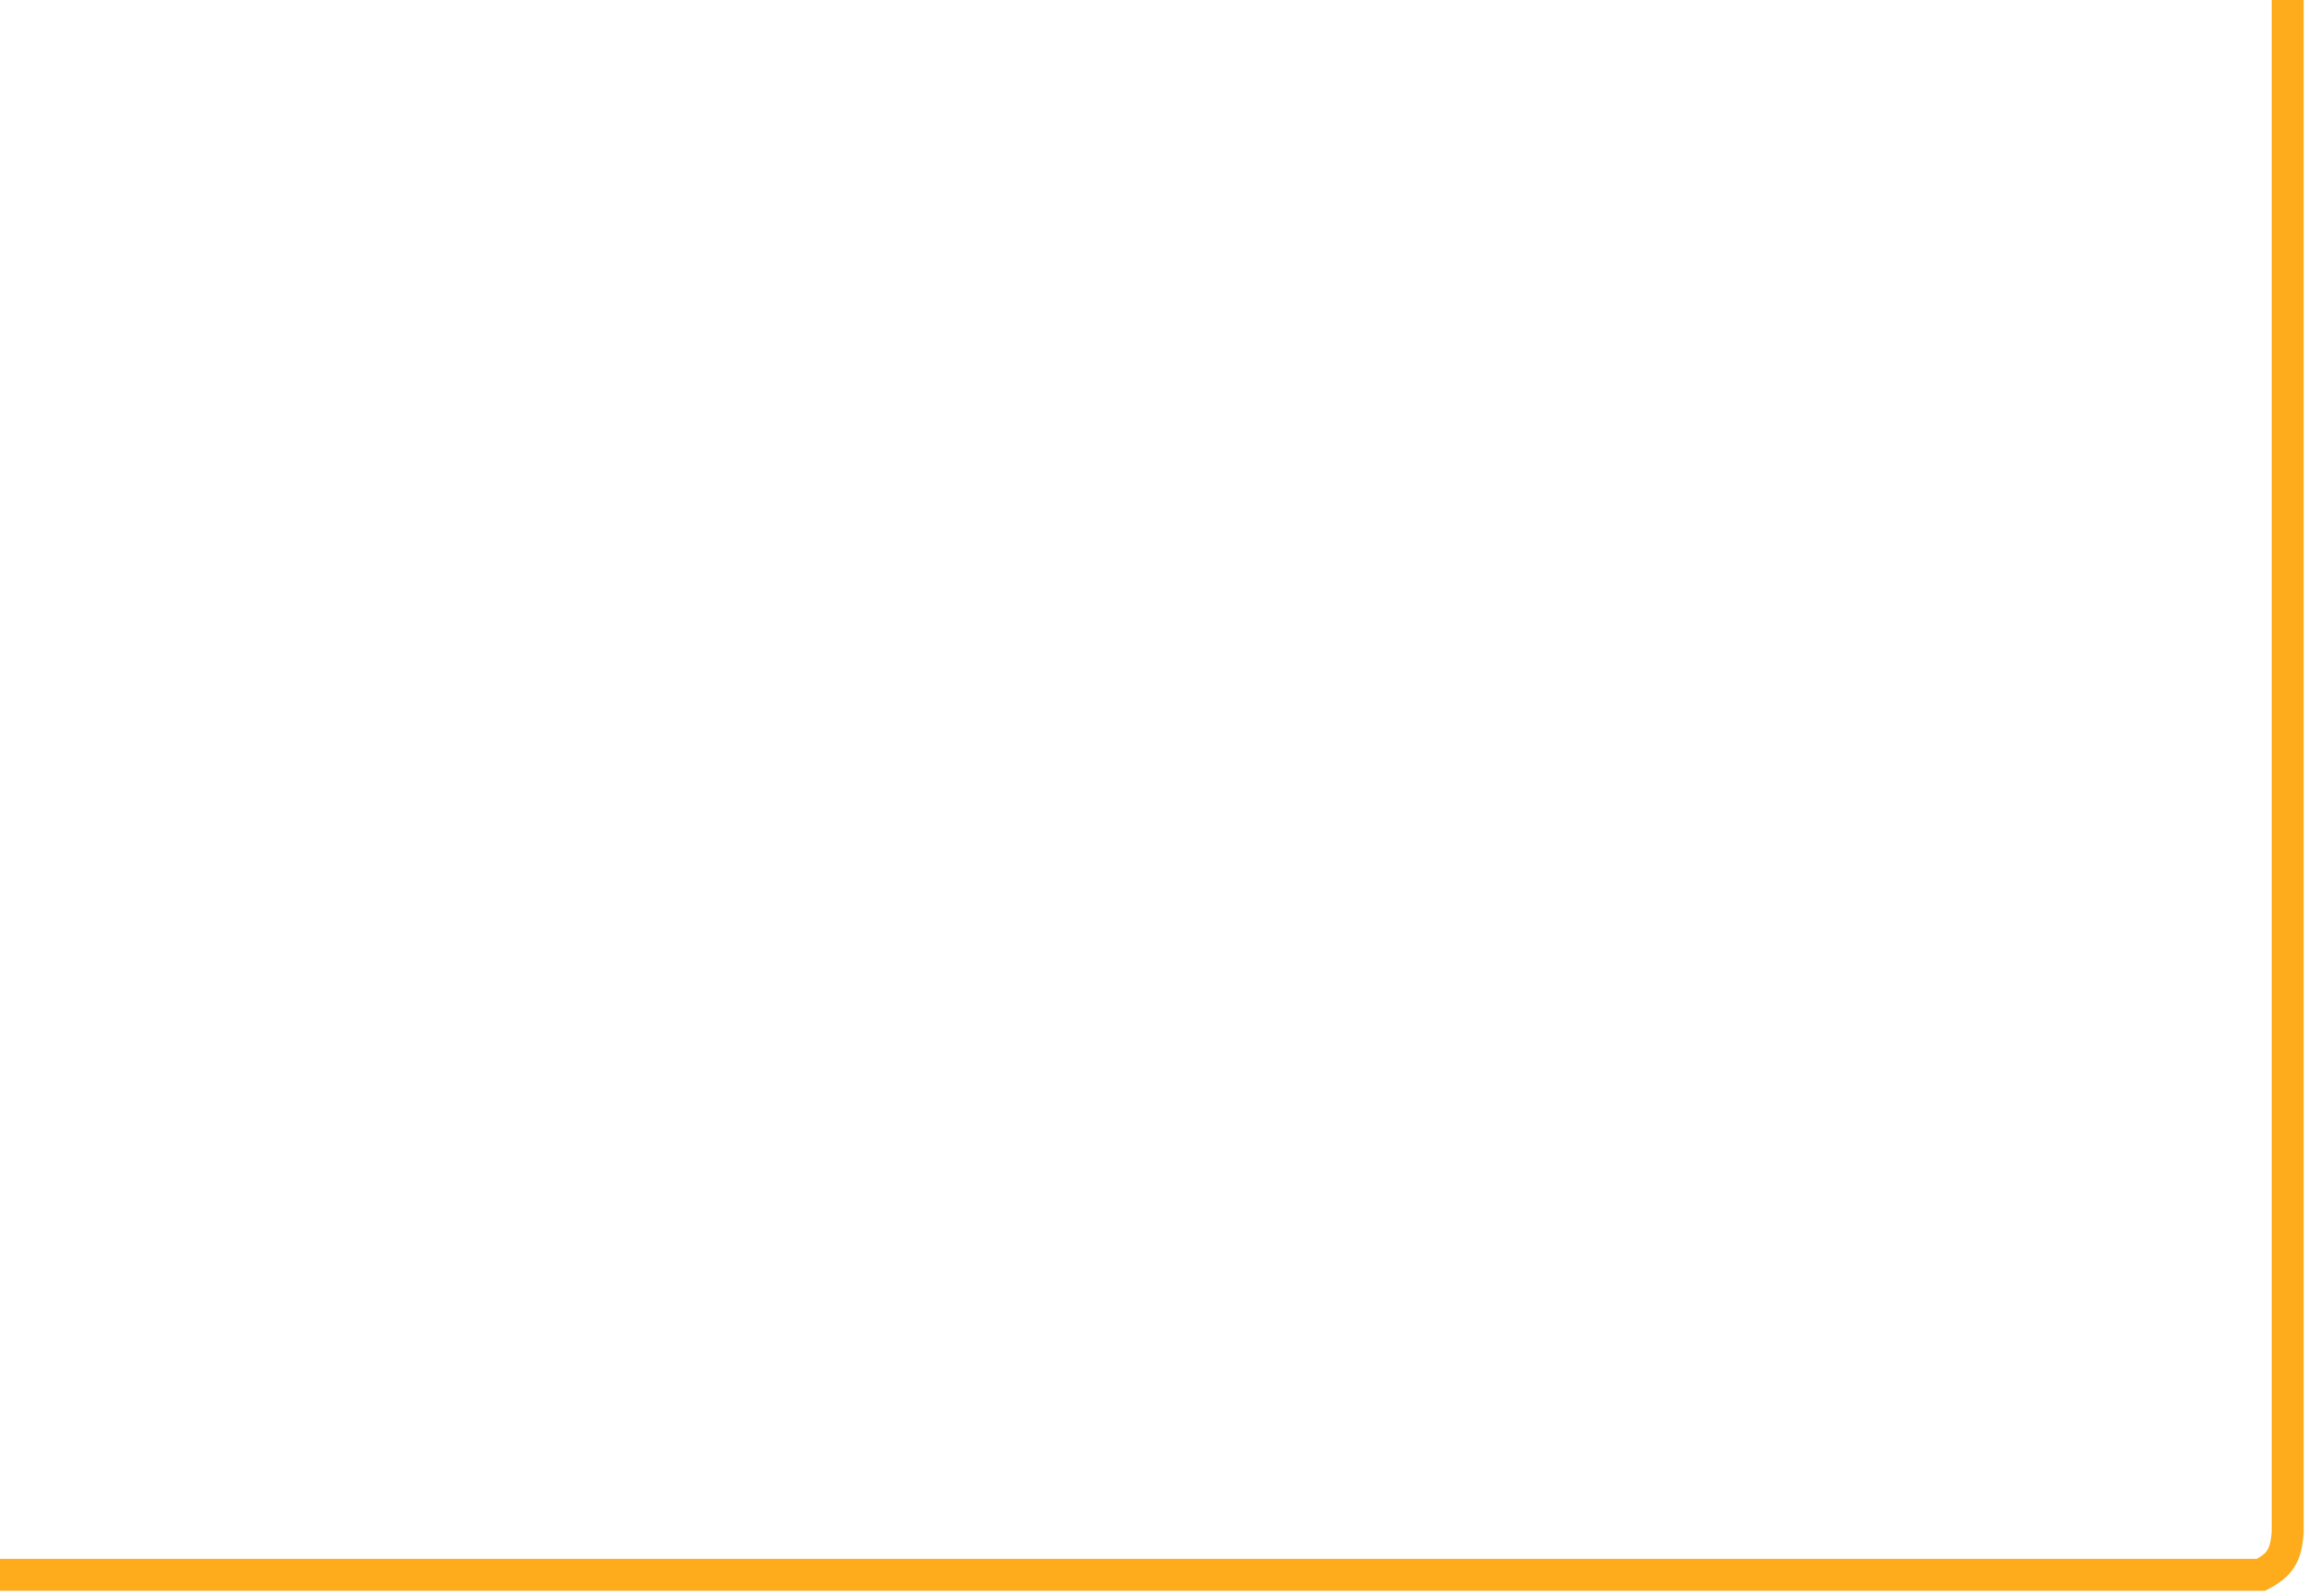 <svg width="217" height="150" viewBox="0 0 217 150" fill="none" xmlns="http://www.w3.org/2000/svg">
<path d="M0 148.002H212.5C214.261 147.063 214.84 146.215 215 144V0" stroke="#FFAC1C" stroke-width="3"/>
</svg>
